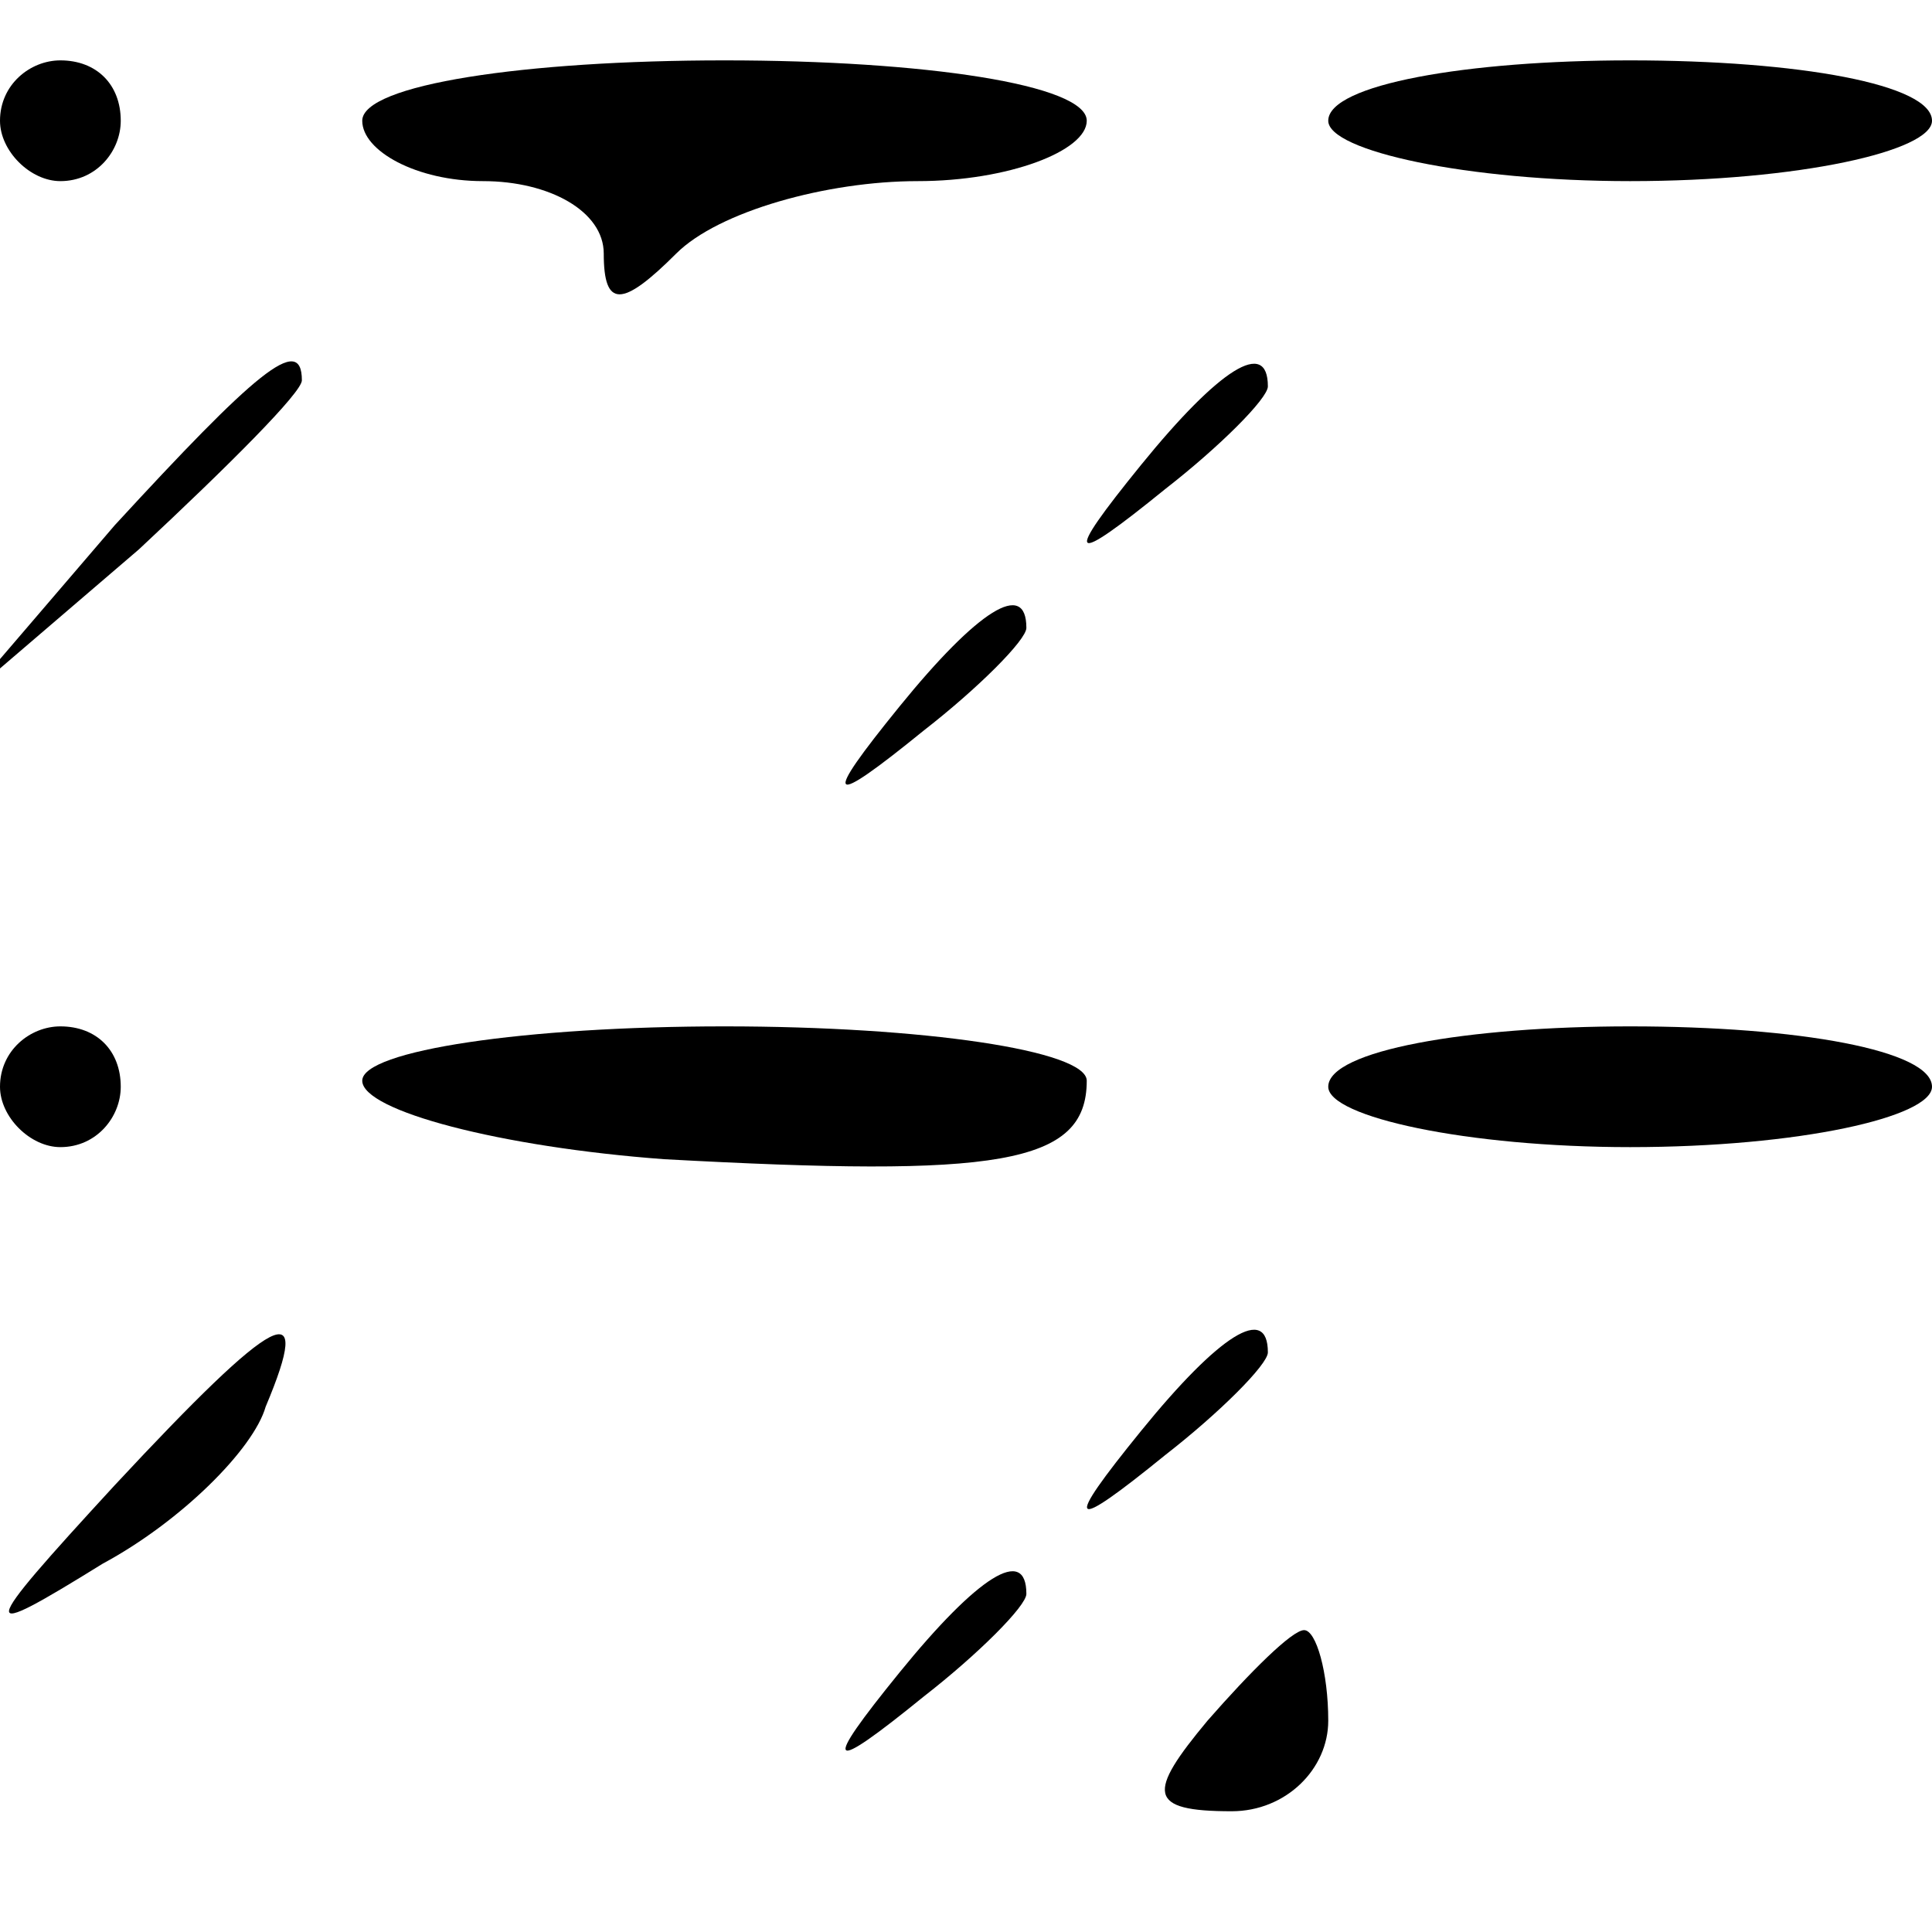<?xml version="1.0" standalone="no"?>
<!DOCTYPE svg PUBLIC "-//W3C//DTD SVG 20010904//EN"
 "http://www.w3.org/TR/2001/REC-SVG-20010904/DTD/svg10.dtd">
<svg version="1.0" xmlns="http://www.w3.org/2000/svg"
 width="32pt" height="32pt" viewBox="0 0 32 32"
 preserveAspectRatio="xMidYMid meet">
<g transform="translate(0,32) scale(0.1,-0.1)"
fill="#000000" stroke="none">
<path fill="#000000" stroke="none" d="M0 300 c0 -5 5 -10 10 -10 6 0 10 5 10
10 0 6 -4 10 -10 10 -5 0 -10 -4 -10 -10z"/>
<path fill="#000000" stroke="none" d="M60 300 c0 -5 9 -10 20 -10 11 0 20 -5
20 -12 0 -9 3 -9 12 0 7 7 25 12 40 12 15 0 28 5 28 10 0 6 -27 10 -60 10 -33
0 -60 -4 -60 -10z"/>
<path fill="#000000" stroke="none" d="M220 300 c0 -5 23 -10 50 -10 28 0 50
5 50 10 0 6 -22 10 -50 10 -27 0 -50 -4 -50 -10z"/>
<path fill="#000000" stroke="none" d="M19 233 l-24 -28 28 24 c15 14 27 26
27 28 0 8 -8 1 -31 -24z"/>
<path fill="#000000" stroke="none" d="M189 243 c-13 -16 -12 -17 4 -4 9 7 17
15 17 17 0 8 -8 3 -21 -13z"/>
<path fill="#000000" stroke="none" d="M149 203 c-13 -16 -12 -17 4 -4 9 7 17
15 17 17 0 8 -8 3 -21 -13z"/>
<path fill="#000000" stroke="none" d="M0 140 c0 -5 5 -10 10 -10 6 0 10 5 10
10 0 6 -4 10 -10 10 -5 0 -10 -4 -10 -10z"/>
<path fill="#000000" stroke="none" d="M60 141 c0 -5 23 -11 50 -13 55 -3 70
-1 70 13 0 5 -27 9 -60 9 -33 0 -60 -4 -60 -9z"/>
<path fill="#000000" stroke="none" d="M220 140 c0 -5 23 -10 50 -10 28 0 50
5 50 10 0 6 -22 10 -50 10 -27 0 -50 -4 -50 -10z"/>
<path fill="#000000" stroke="none" d="M19 74 c-23 -25 -23 -26 -2 -13 13 7
25 19 27 26 8 19 2 16 -25 -13z"/>
<path fill="#000000" stroke="none" d="M189 83 c-13 -16 -12 -17 4 -4 9 7 17
15 17 17 0 8 -8 3 -21 -13z"/>
<path fill="#000000" stroke="none" d="M149 43 c-13 -16 -12 -17 4 -4 9 7 17
15 17 17 0 8 -8 3 -21 -13z"/>
<path fill="#000000" stroke="none" d="M200 35 c-10 -12 -10 -15 4 -15 9 0 16
7 16 15 0 8 -2 15 -4 15 -2 0 -9 -7 -16 -15z"/>
</g>
</svg>
